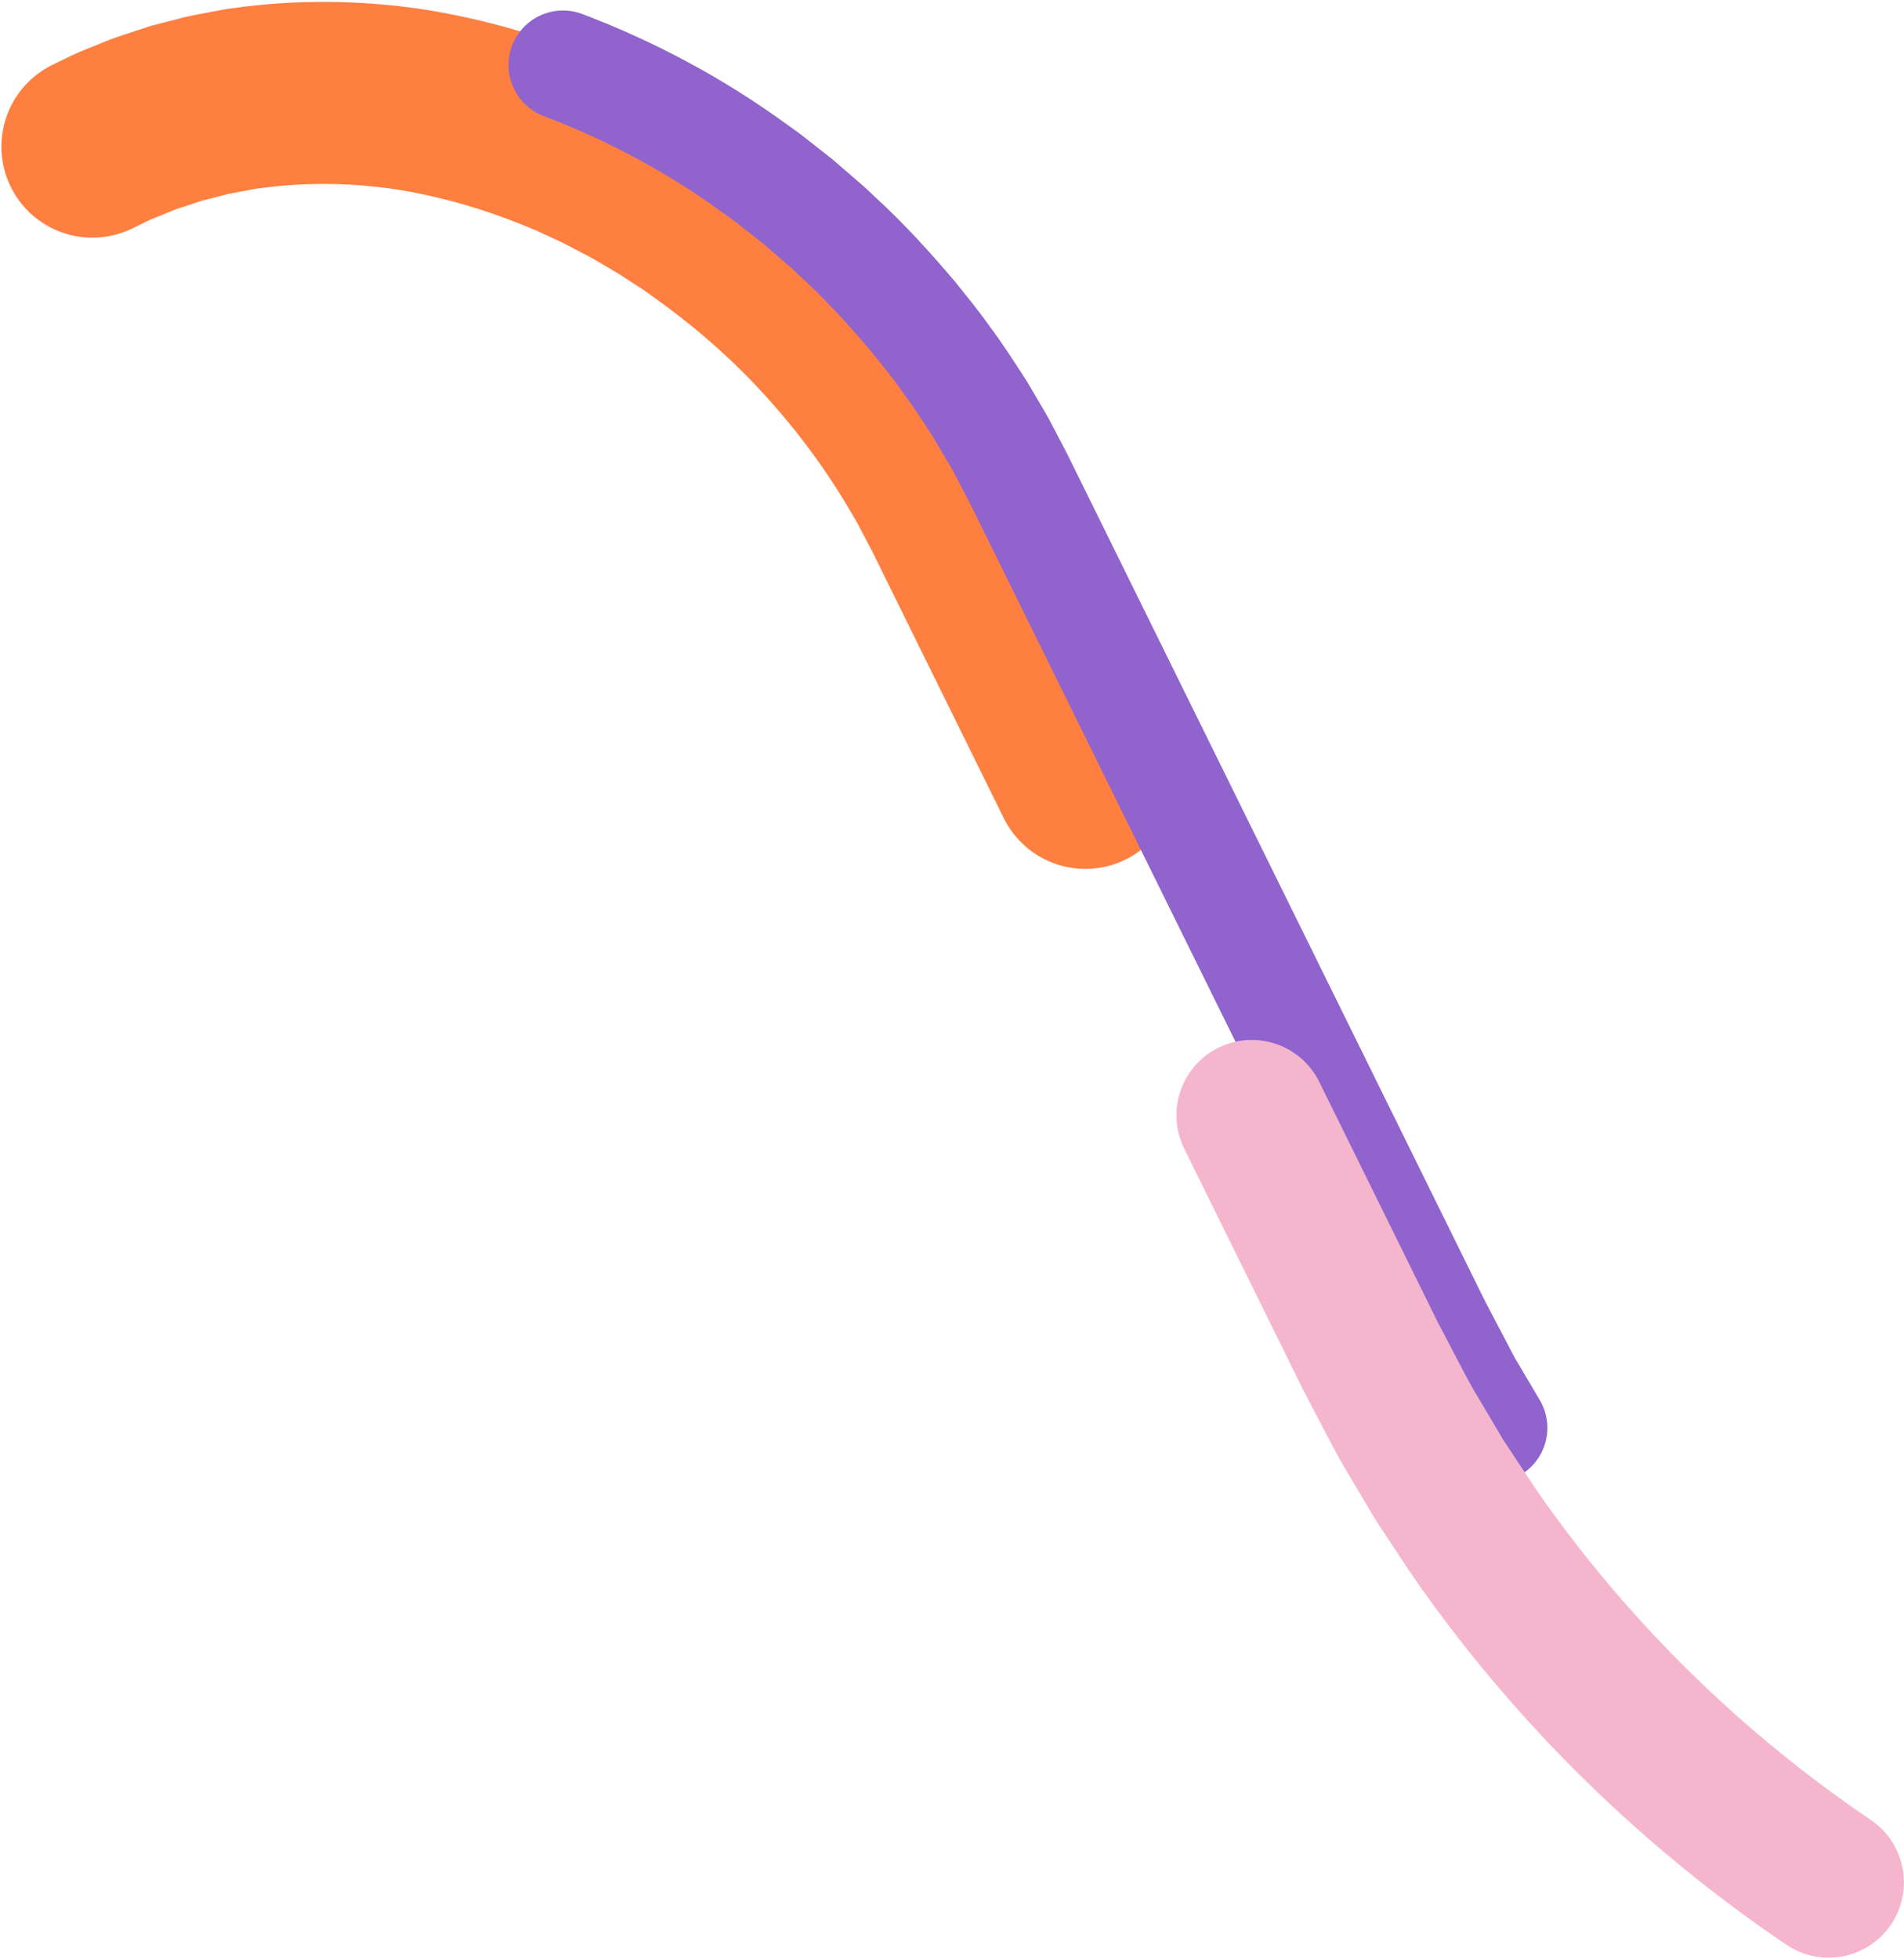 <svg fill="none" height="468" viewBox="0 0 455 468" width="455" xmlns="http://www.w3.org/2000/svg"><g stroke-linecap="round"><path d="m22.075 35.028 4.348-2.122c1.458-.686 2.979-1.229 4.464-1.854l2.239-.911c.746-.304 1.487-.625 2.261-.853l4.594-1.51 2.296-.752 2.344-.597 4.684-1.205c1.568-.376 3.168-.613 4.75-.929l2.378-.449 1.19-.226 1.202-.15c12.796-1.796 25.892-1.678 38.791.224 12.89 2.005 25.56 5.701 37.679 10.796 1.539.577 3.003 1.341 4.505 2.011l4.478 2.077 4.38 2.288c1.456.77 2.938 1.49 4.345 2.354 2.833 1.688 5.739 3.253 8.471 5.111l4.157 2.69c1.366.926 2.691 1.913 4.04 2.866 10.715 7.713 20.722 16.477 29.572 26.297 8.871 9.793 16.723 20.5 23.31 31.915l1.257 2.128 1.146 2.187 2.295 4.373.575 1.092.574 1.161 1.147 2.325 2.294 4.649 9.175 18.596 18.35 37.193" stroke="#ff7f41" stroke-width="43.484"/><path d="m134.547 15.535c16.286 6.173 31.709 14.449 45.725 24.641l2.641 1.891c.881.632 1.712 1.327 2.569 1.988l5.105 4.018 4.922 4.237 2.451 2.131 2.36 2.23c6.399 5.84 12.226 12.272 17.833 18.869 2.706 3.383 5.47 6.722 7.954 10.28 2.616 3.458 4.944 7.123 7.325 10.748 1.202 1.806 2.235 3.72 3.358 5.576 1.096 1.874 2.238 3.721 3.21 5.666l3.027 5.771c.98 1.904 1.853 3.732 2.784 5.602l22.024 44.639 44.049 89.277 22.025 44.638 5.506 11.16c1.844 3.69 3.646 7.523 5.545 11.027l5.629 10.721 6.161 10.42" stroke="#9063cd" stroke-width="26.058"/><path d="m299.129 266.392 25.247 51.171 3.156 6.396 3.388 6.48c2.297 4.309 4.444 8.7 7.024 12.853l3.731 6.305 1.867 3.152c.61 1.058 1.329 2.048 1.989 3.076 2.716 4.06 5.344 8.181 8.139 12.186 22.498 31.975 50.938 59.718 83.309 81.597" stroke="#f5b6cd" stroke-width="36"/></g></svg>